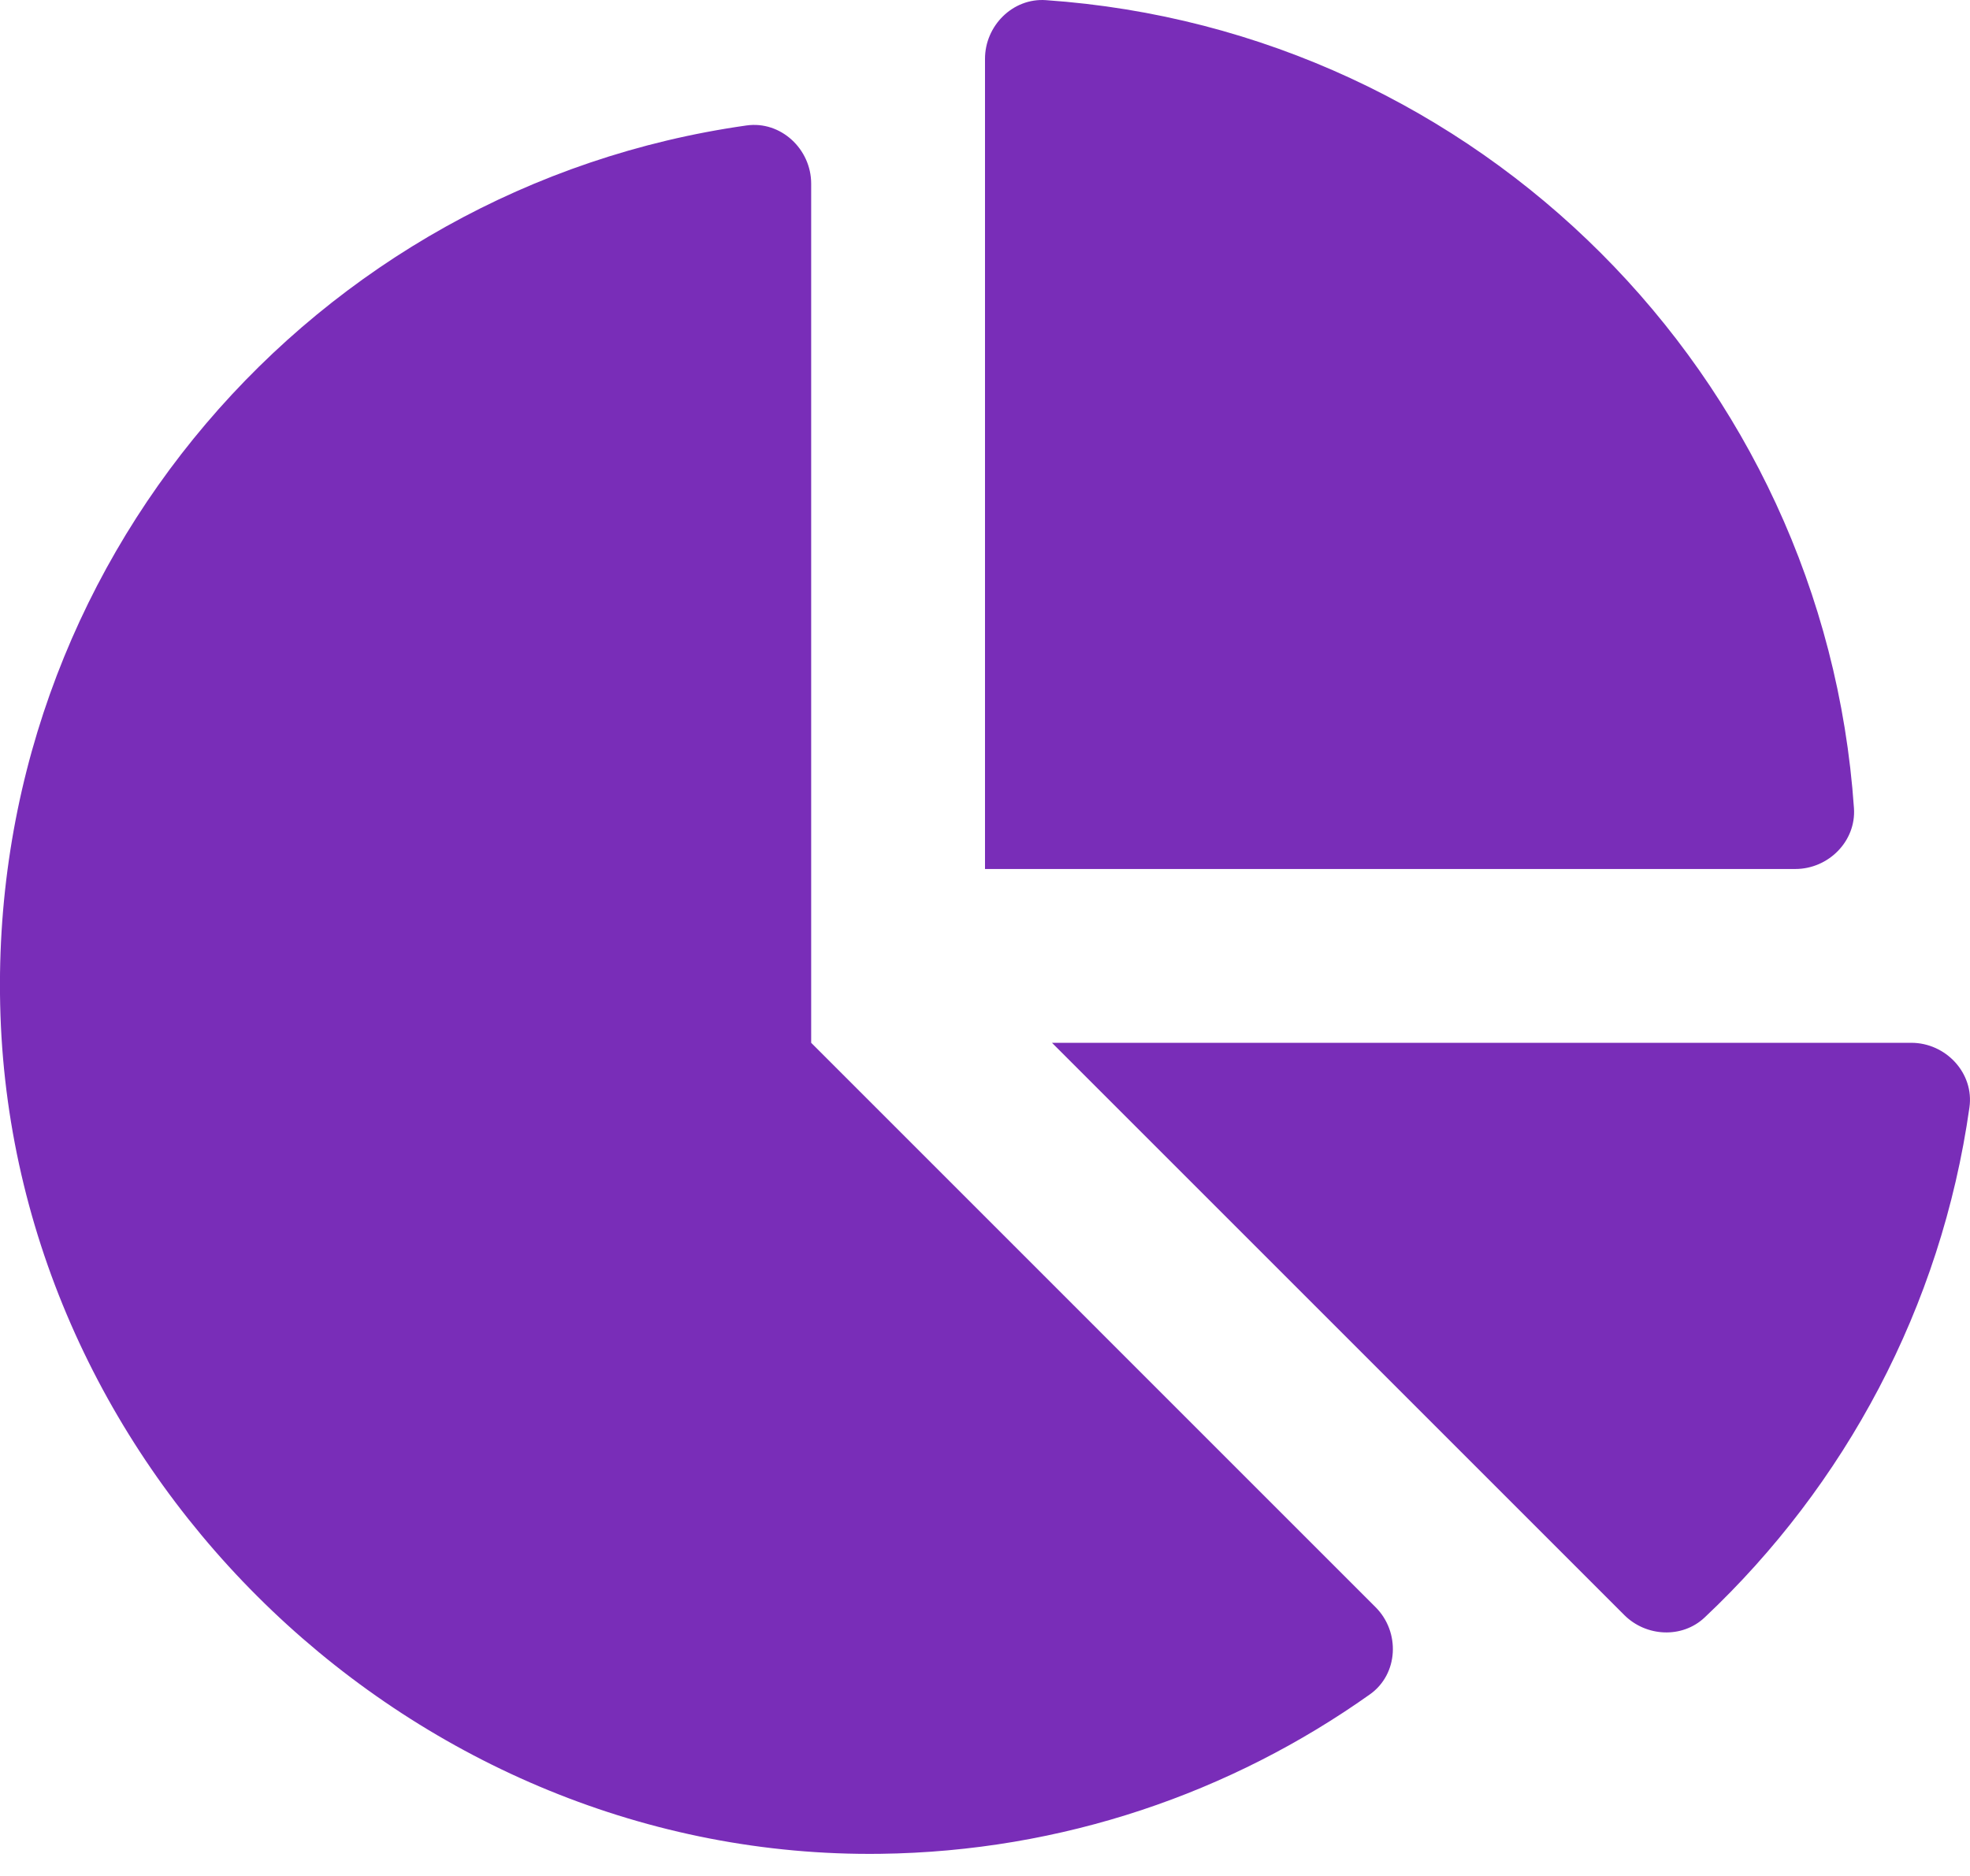 <svg width="42" height="40" viewBox="0 0 42 40" fill="none" xmlns="http://www.w3.org/2000/svg">
<g clip-path="url(#clip0)">
<path d="M40.748 22.235H22.428L34.629 34.436C35.095 34.902 35.863 34.94 36.342 34.489C39.33 31.674 41.385 27.879 41.988 23.613C42.092 22.883 41.486 22.235 40.748 22.235ZM39.526 17.232C38.89 8.009 31.52 0.639 22.297 0.003C21.593 -0.046 21 0.548 21 1.254V18.529H38.276C38.982 18.529 39.575 17.936 39.526 17.232ZM17.294 22.235V3.915C17.294 3.178 16.646 2.572 15.916 2.675C6.716 3.975 -0.317 12.013 0.01 21.646C0.347 31.539 8.865 39.652 18.763 39.528C22.654 39.479 26.25 38.225 29.206 36.128C29.816 35.696 29.856 34.798 29.327 34.269L17.294 22.235Z" fill="#792db8"/>
</g>
<defs>
<clipPath id="clip0">
<rect width="42" height="39.529" fill="white"/>
</clipPath>
</defs>
</svg>
